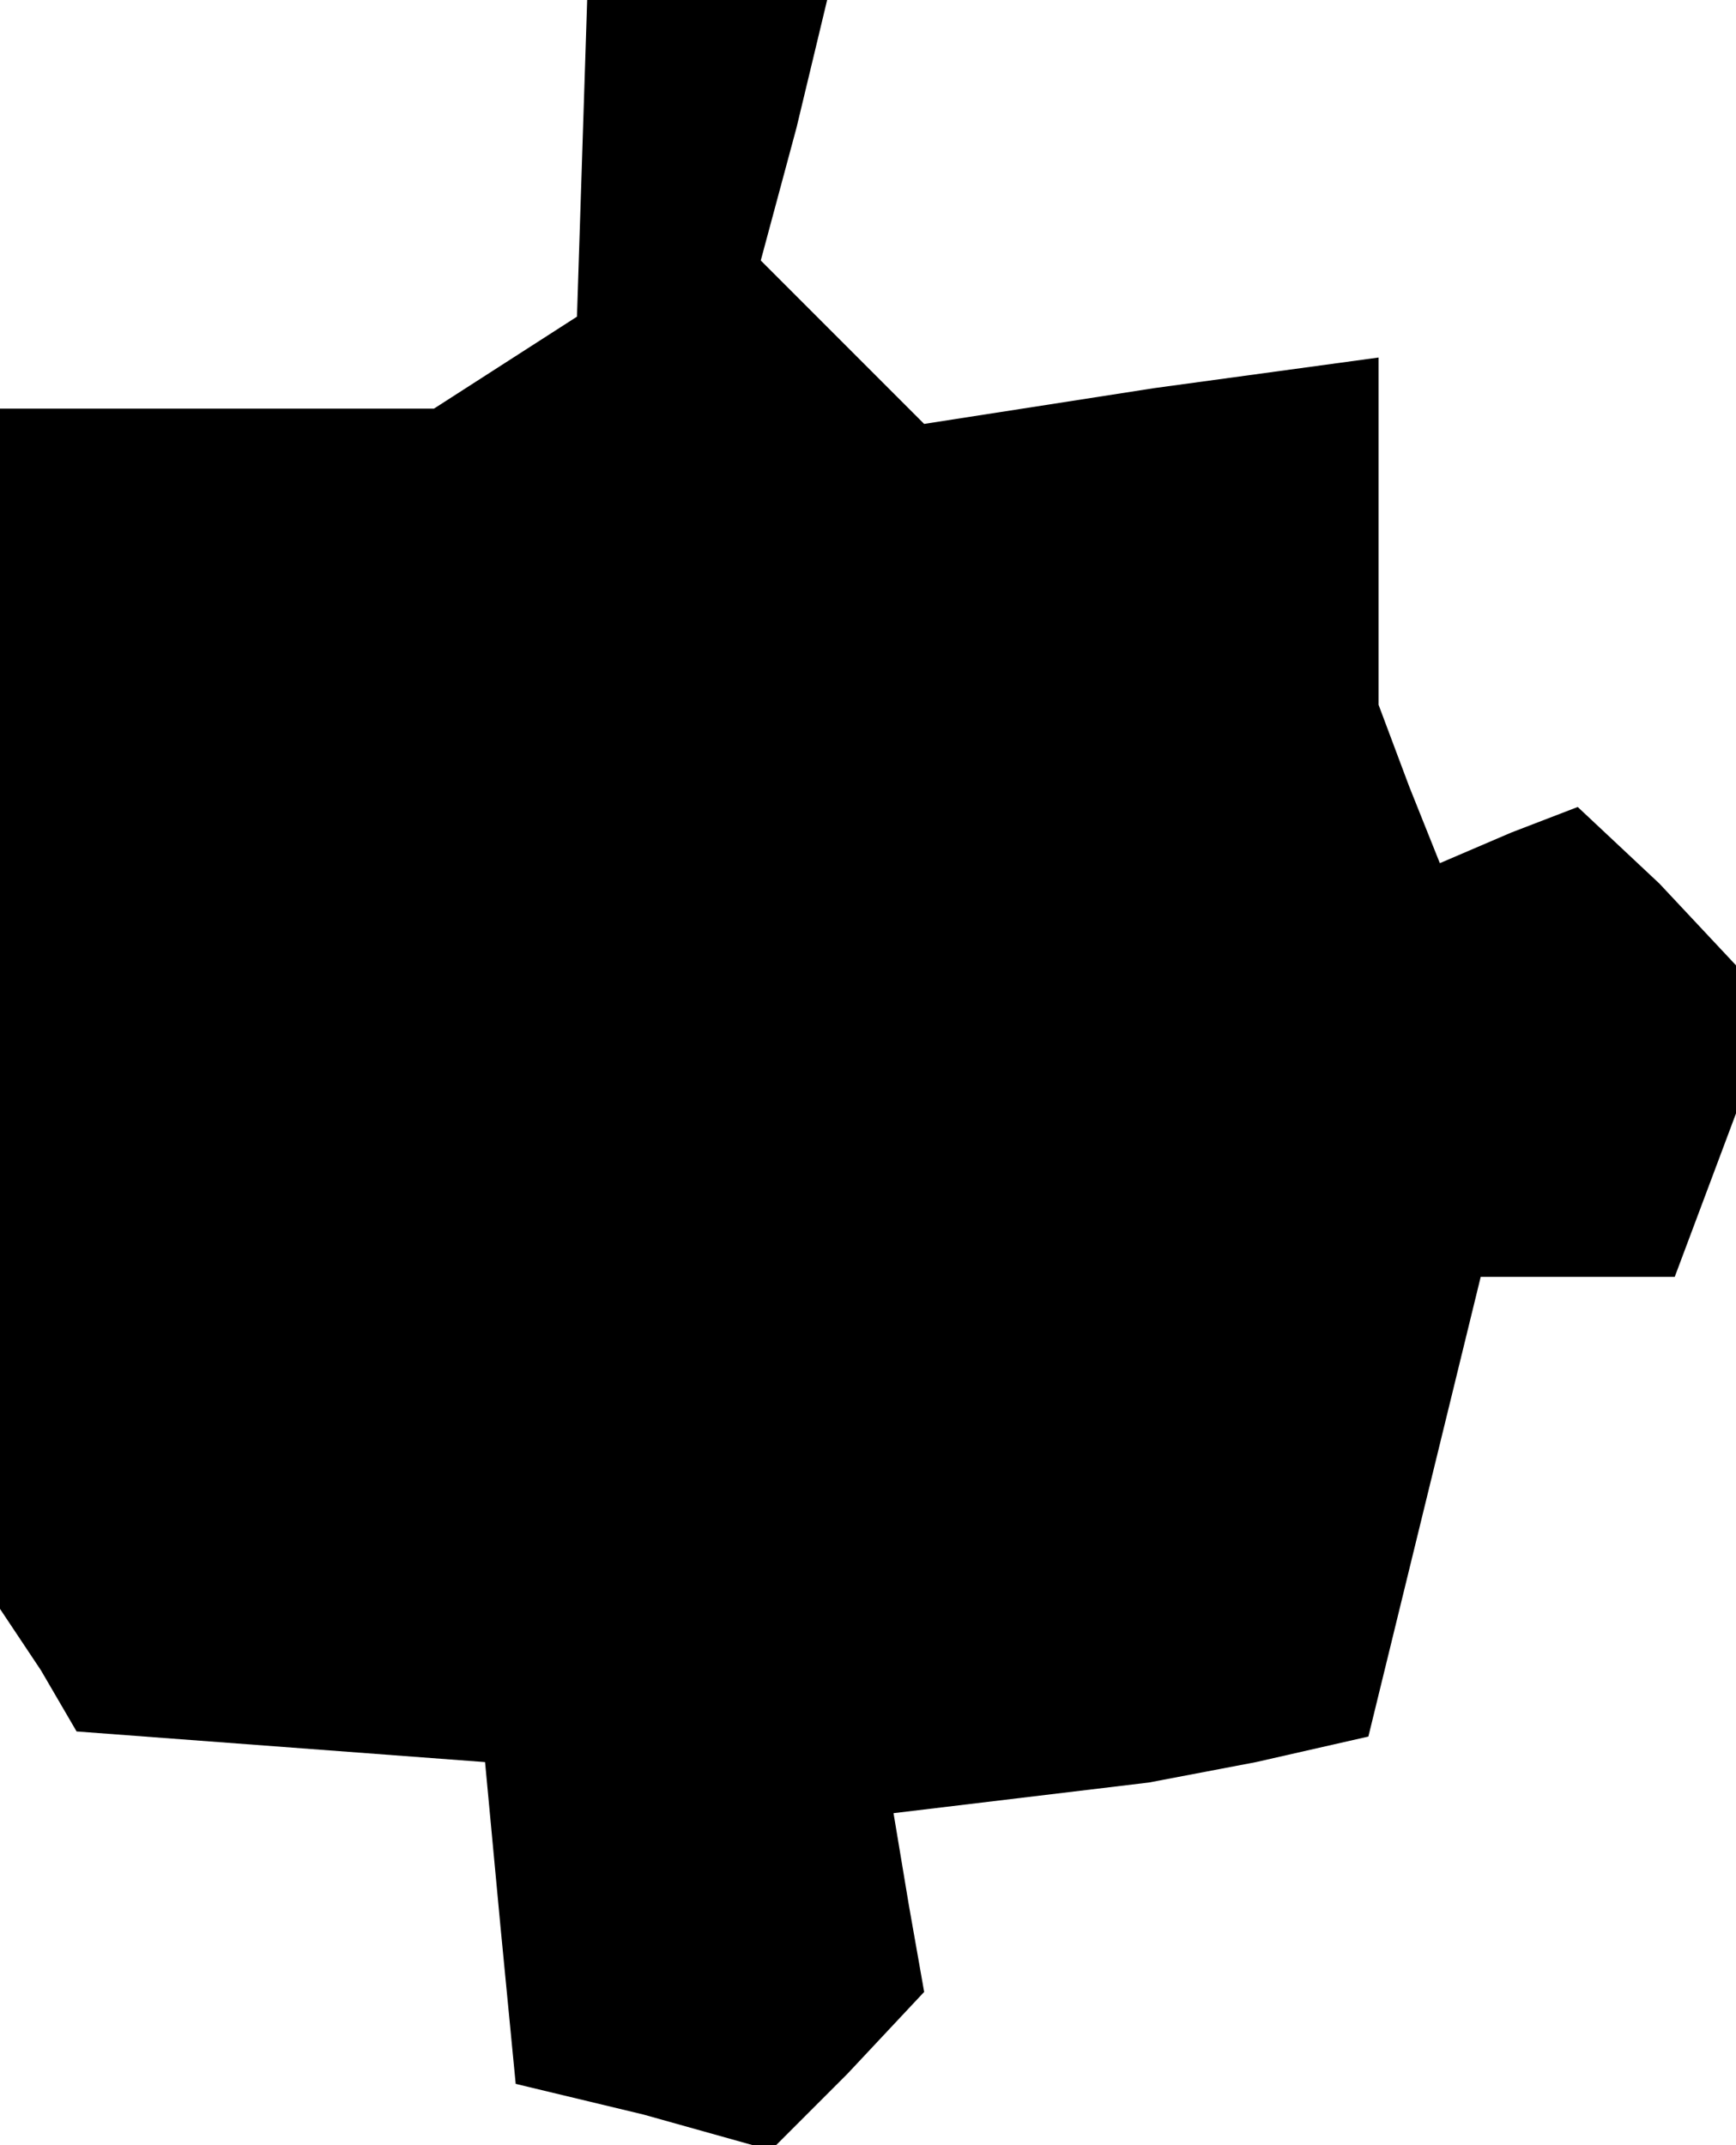 <?xml version="1.0" standalone="no"?>
<!DOCTYPE svg PUBLIC "-//W3C//DTD SVG 20010904//EN"
 "http://www.w3.org/TR/2001/REC-SVG-20010904/DTD/svg10.dtd">
<svg version="1.0" xmlns="http://www.w3.org/2000/svg"
 width="34pt" height="42pt" viewBox="0 0 34 42"
 preserveAspectRatio="xMidYMid meet">
<g transform="translate(0,42) scale(0.1,-0.1)"
fill="#000000" stroke="none">
<path d="M114 389 l-1 -31 -14 -9 -14 -9 -42 0 -43 0 0 -117 0 -118 8 -12 7
-12 40 -3 40 -3 3 -32 3 -31 25 -6 25 -7 15 15 15 16 -3 17 -3 18 25 3 25 3
21 4 22 5 11 45 11 45 19 0 19 0 6 16 6 16 0 15 0 14 -15 16 -16 15 -13 -5
-14 -6 -6 15 -6 16 0 34 0 34 -44 -6 -45 -7 -16 16 -16 16 7 26 6 25 -23 0
-24 0 -1 -31z"/>
</g>
</svg>
